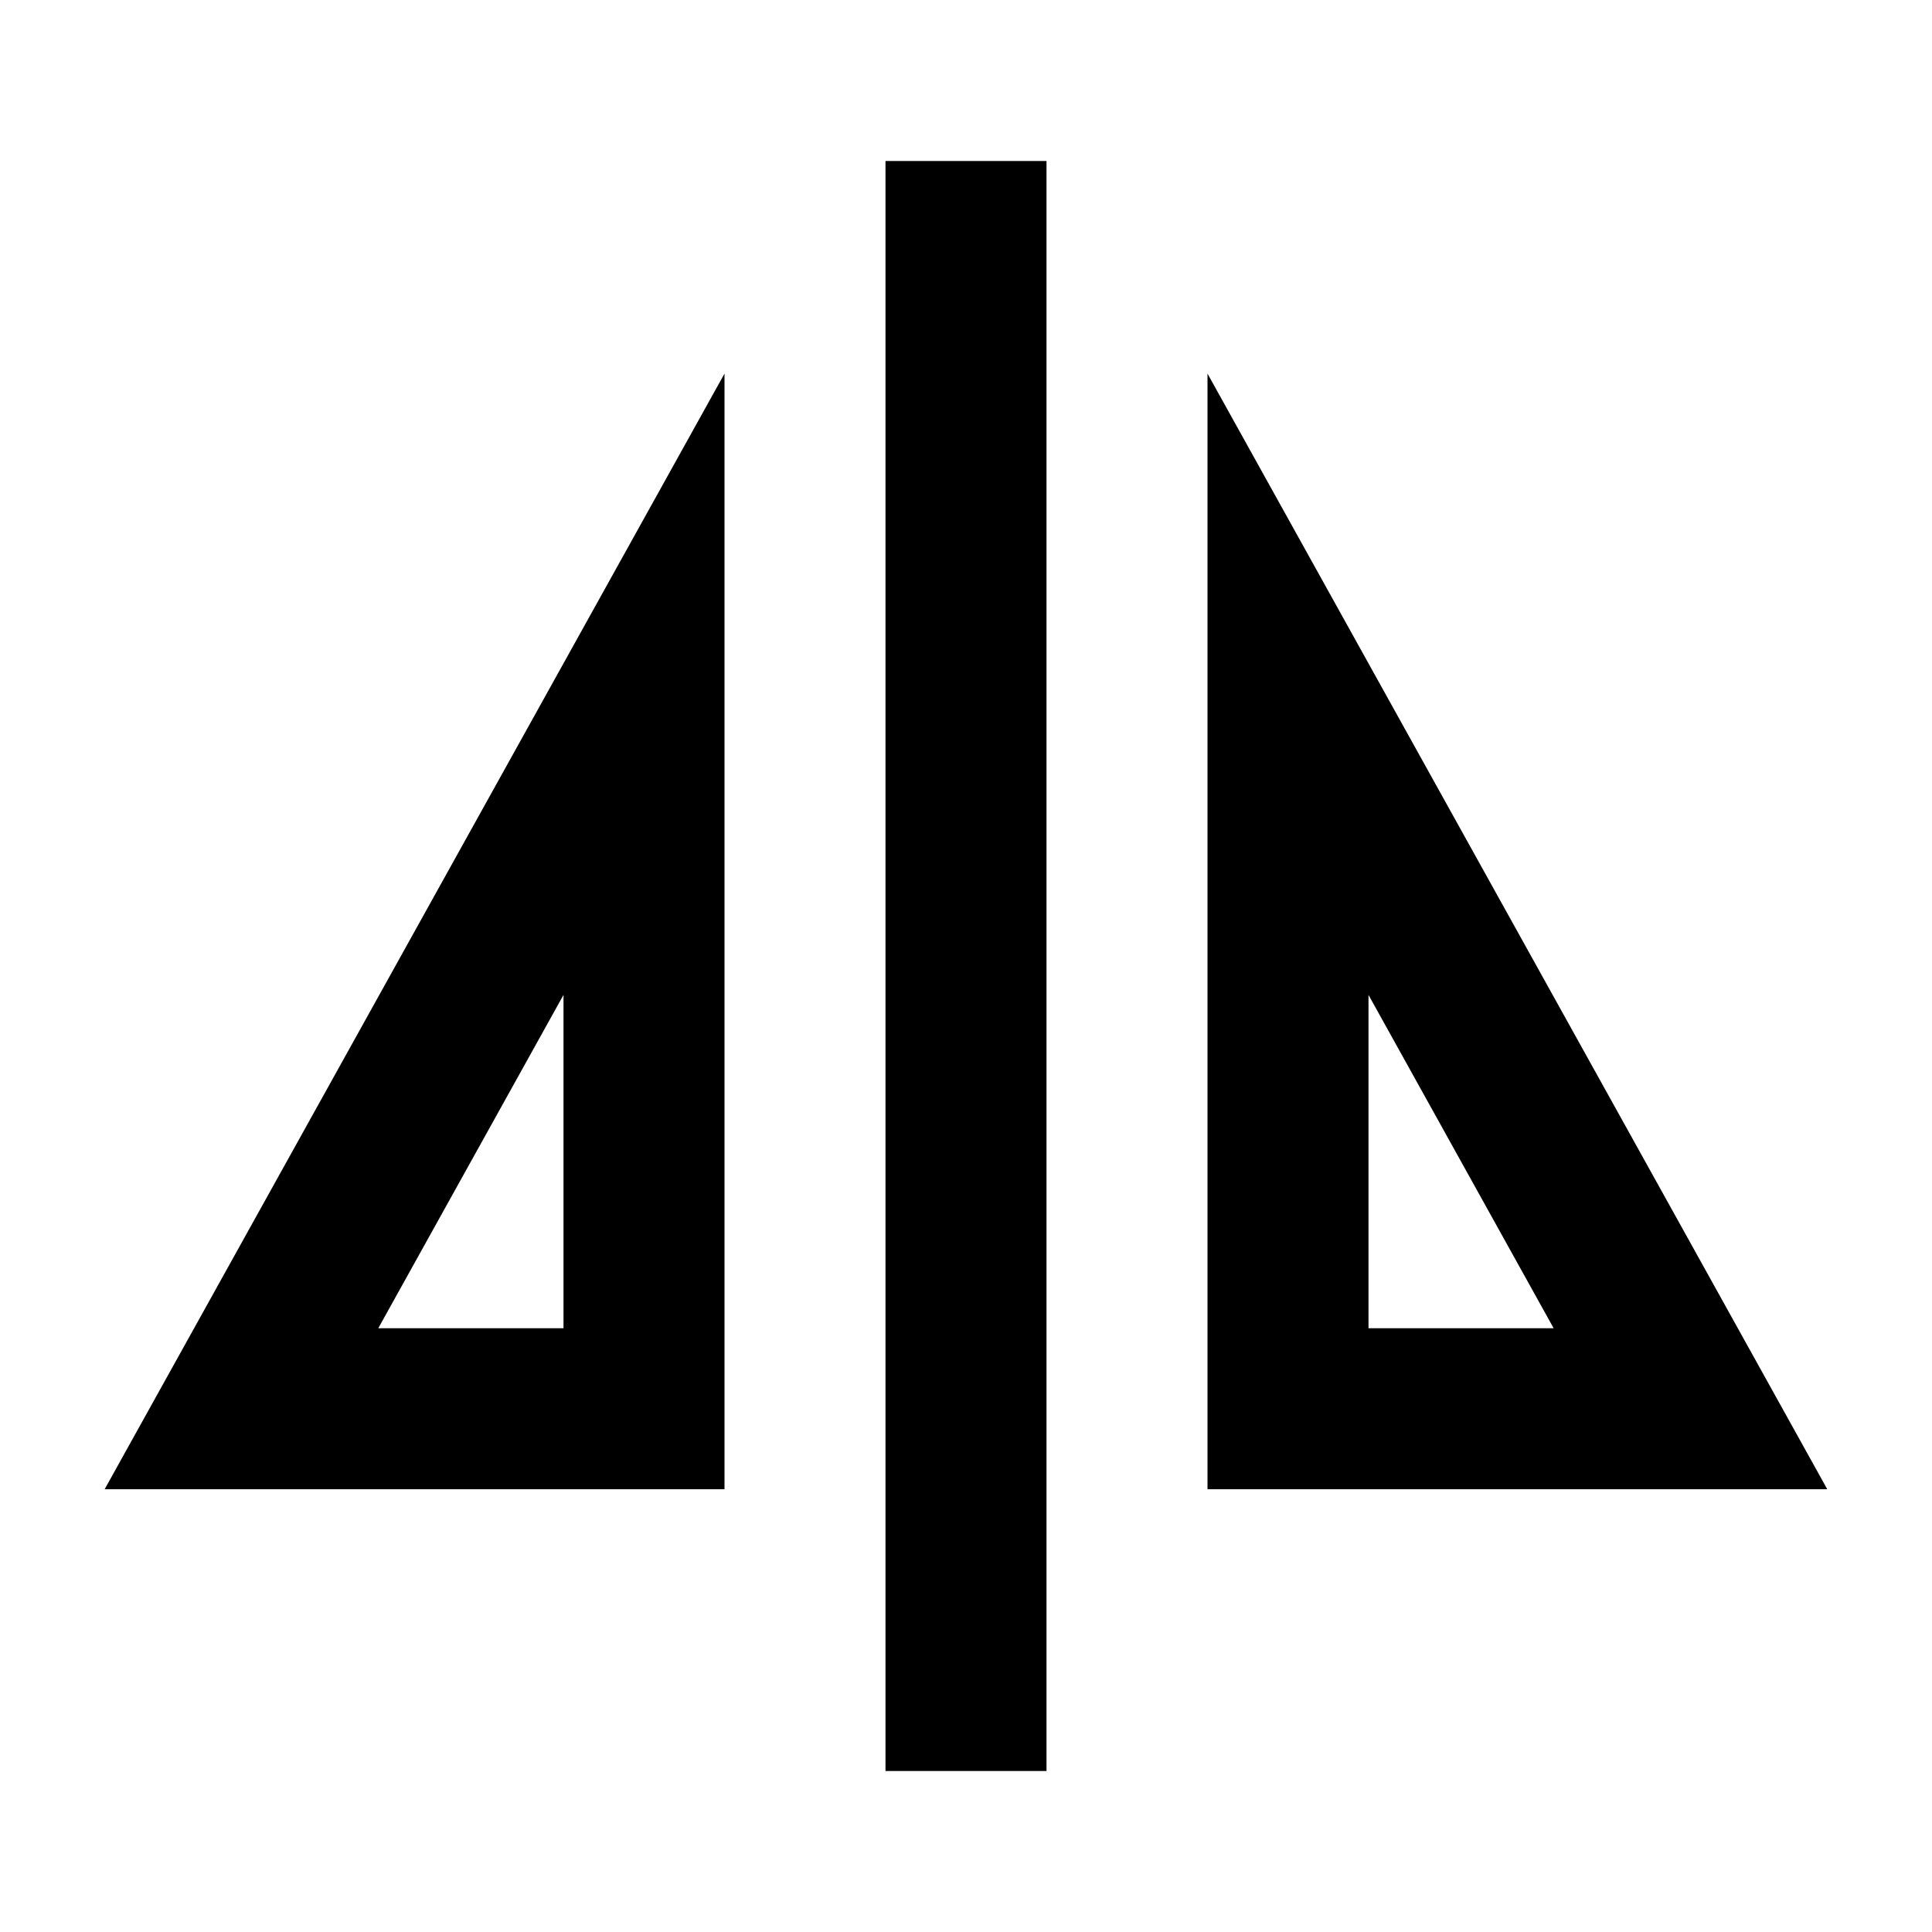 <svg width="24" height="24" viewBox="0 0 24 24" fill="none" xmlns="http://www.w3.org/2000/svg">
    <path
        d="M13 2L13 22H11L11 2L13 2ZM9 4.641V18.5H1.3L9 4.641ZM15 4.641L22.699 18.5H15V4.641ZM4.699 16.5H7V12.359L4.699 16.5ZM17 12.359V16.5H19.3L17 12.359Z"
        fill="black" />
</svg>